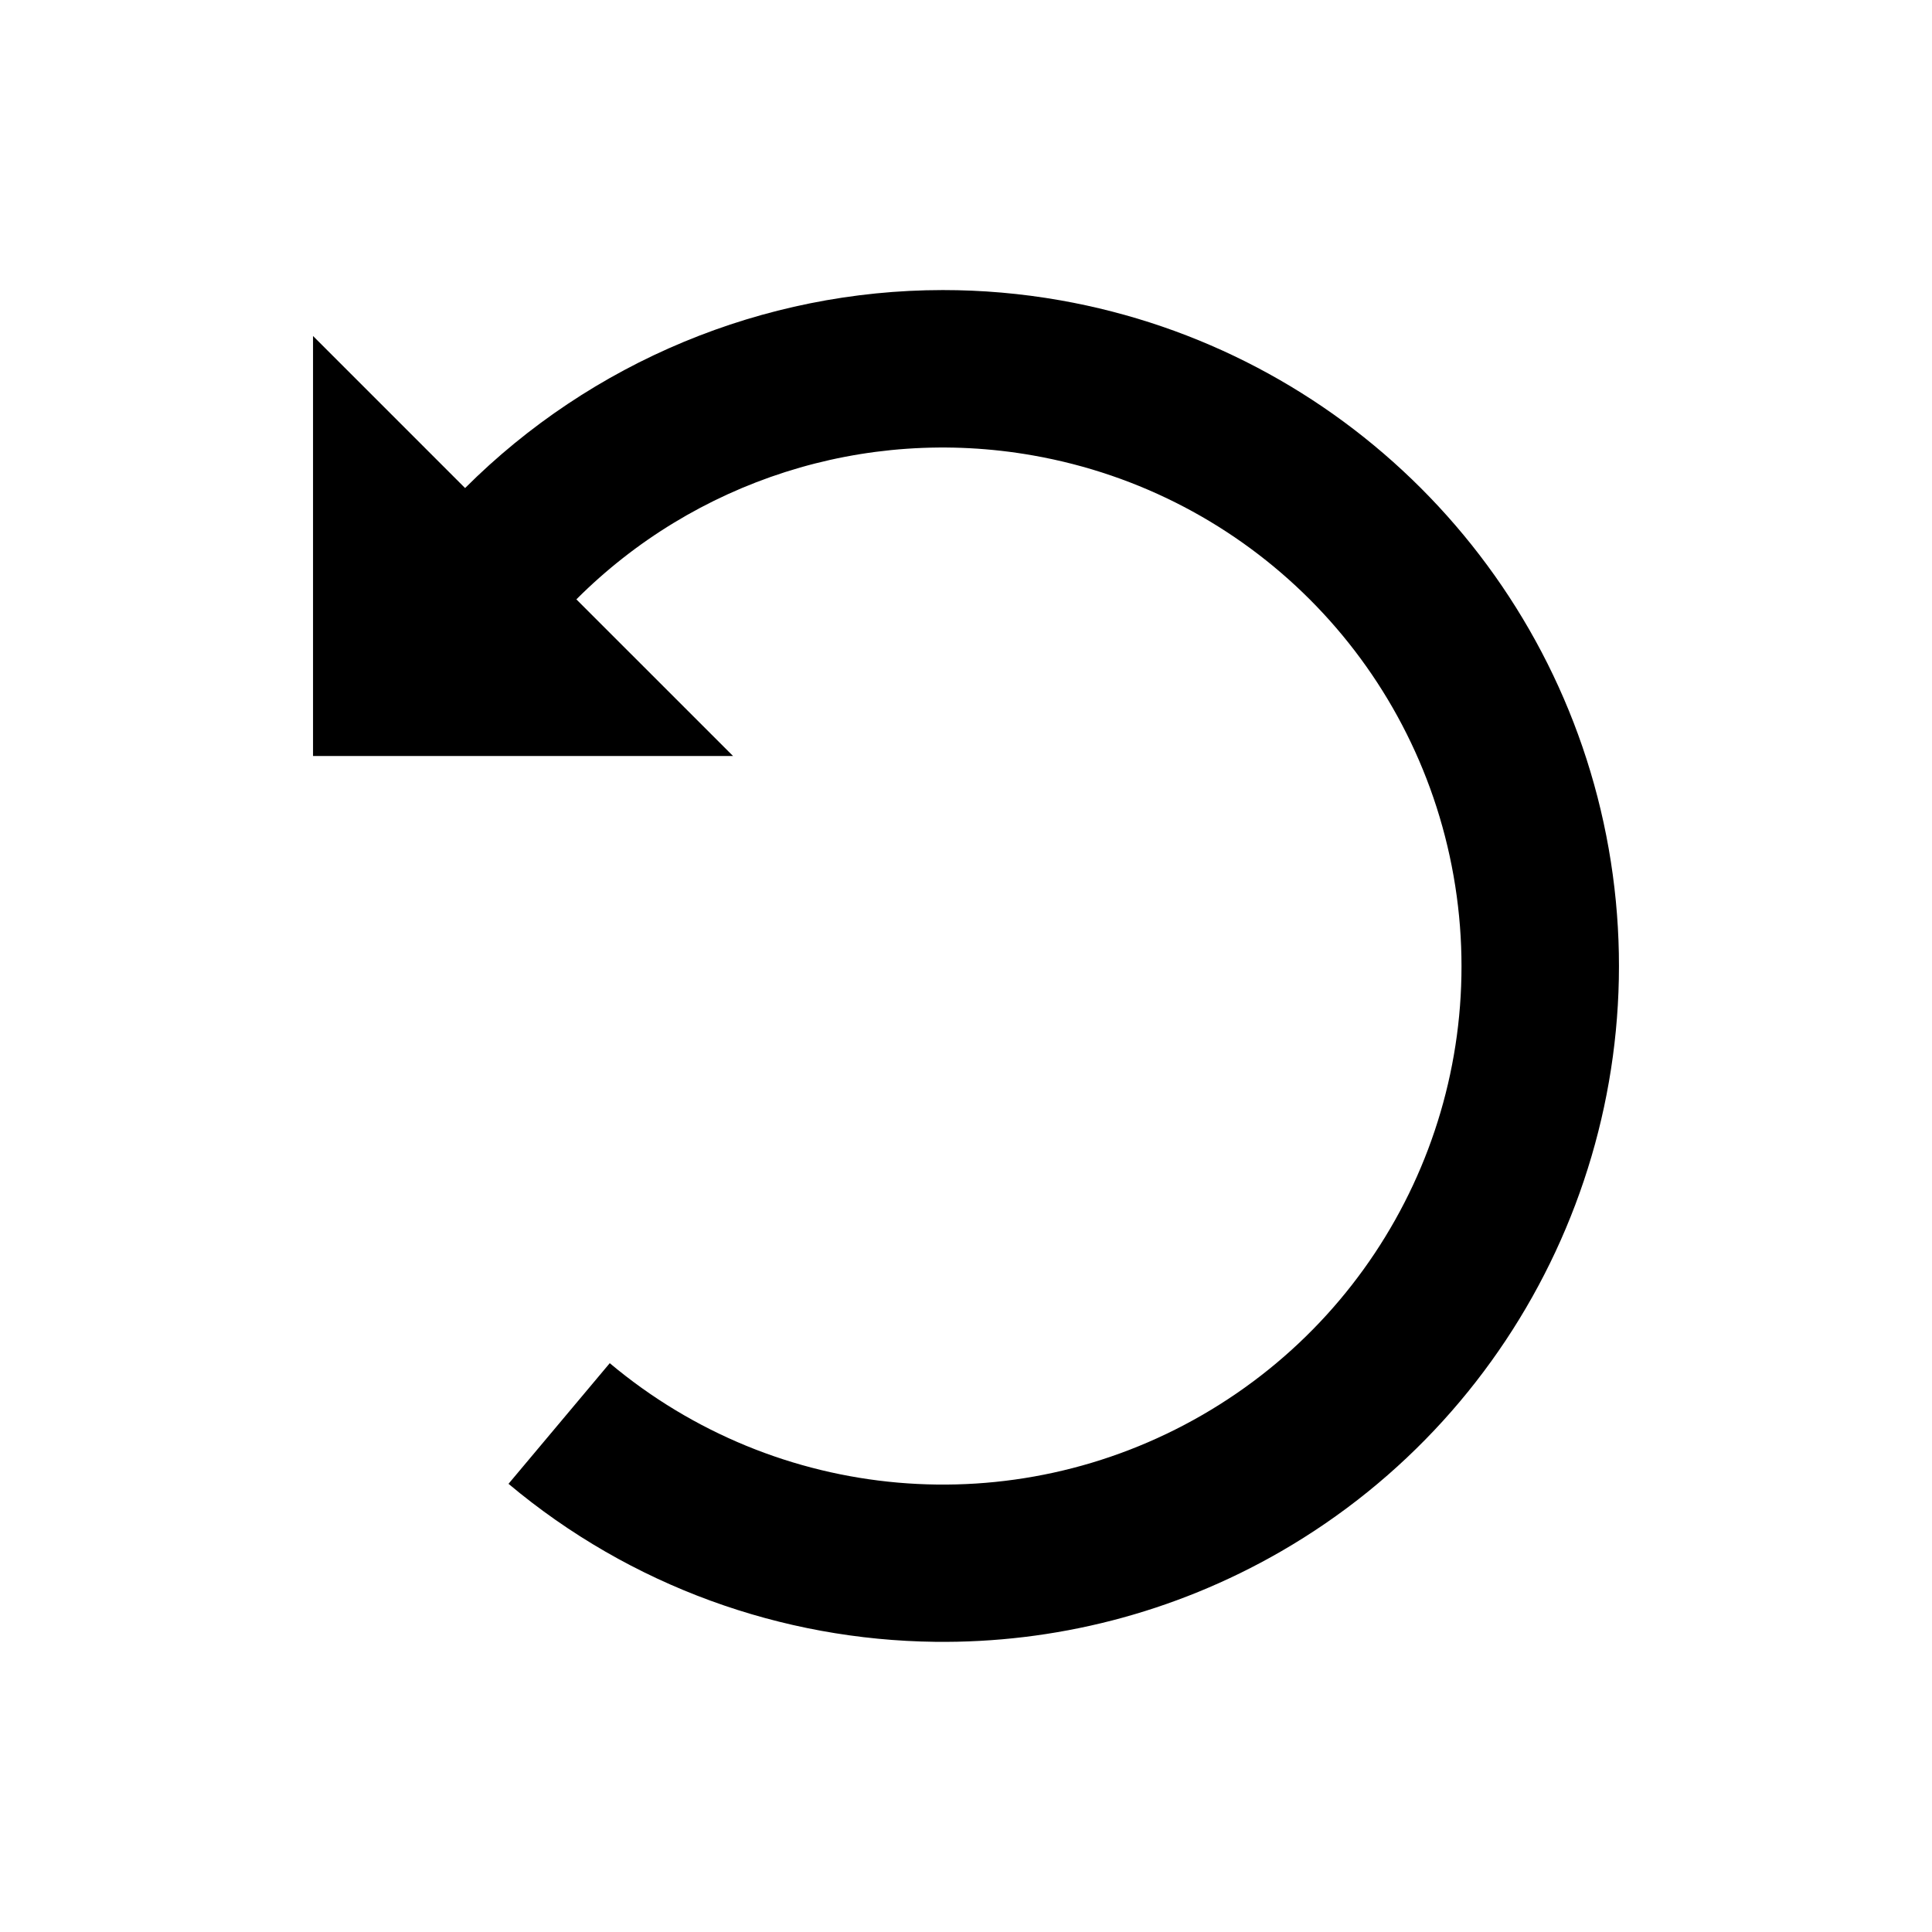 <svg xmlns="http://www.w3.org/2000/svg" width="100%" height="100%" viewBox="0 0 588.8 588.8"><path d="M287.31 88.4c11.882-0.006 23.875 1.018 35.857 3.13 85.207 15.025 152.077 81.895 167.102 167.102 15.023 85.208-24.944 170.917-99.874 214.178-32.782 18.927-69.254 27.996-105.463 27.553-46.555-0.57-92.675-16.865-129.957-48.15l30.855-36.768c50.95 42.75 122.968 49.05 180.566 15.797 57.597-33.254 88.152-98.777 76.603-164.274-11.55-65.497-62.672-116.62-128.17-128.168-51.656-9.108-103.323 7.98-139.17 43.862L223.4 230.4H95.4V102.4l46.34 46.342C180.158 110.362 232.57 88.43 287.31 88.4z" /></svg>